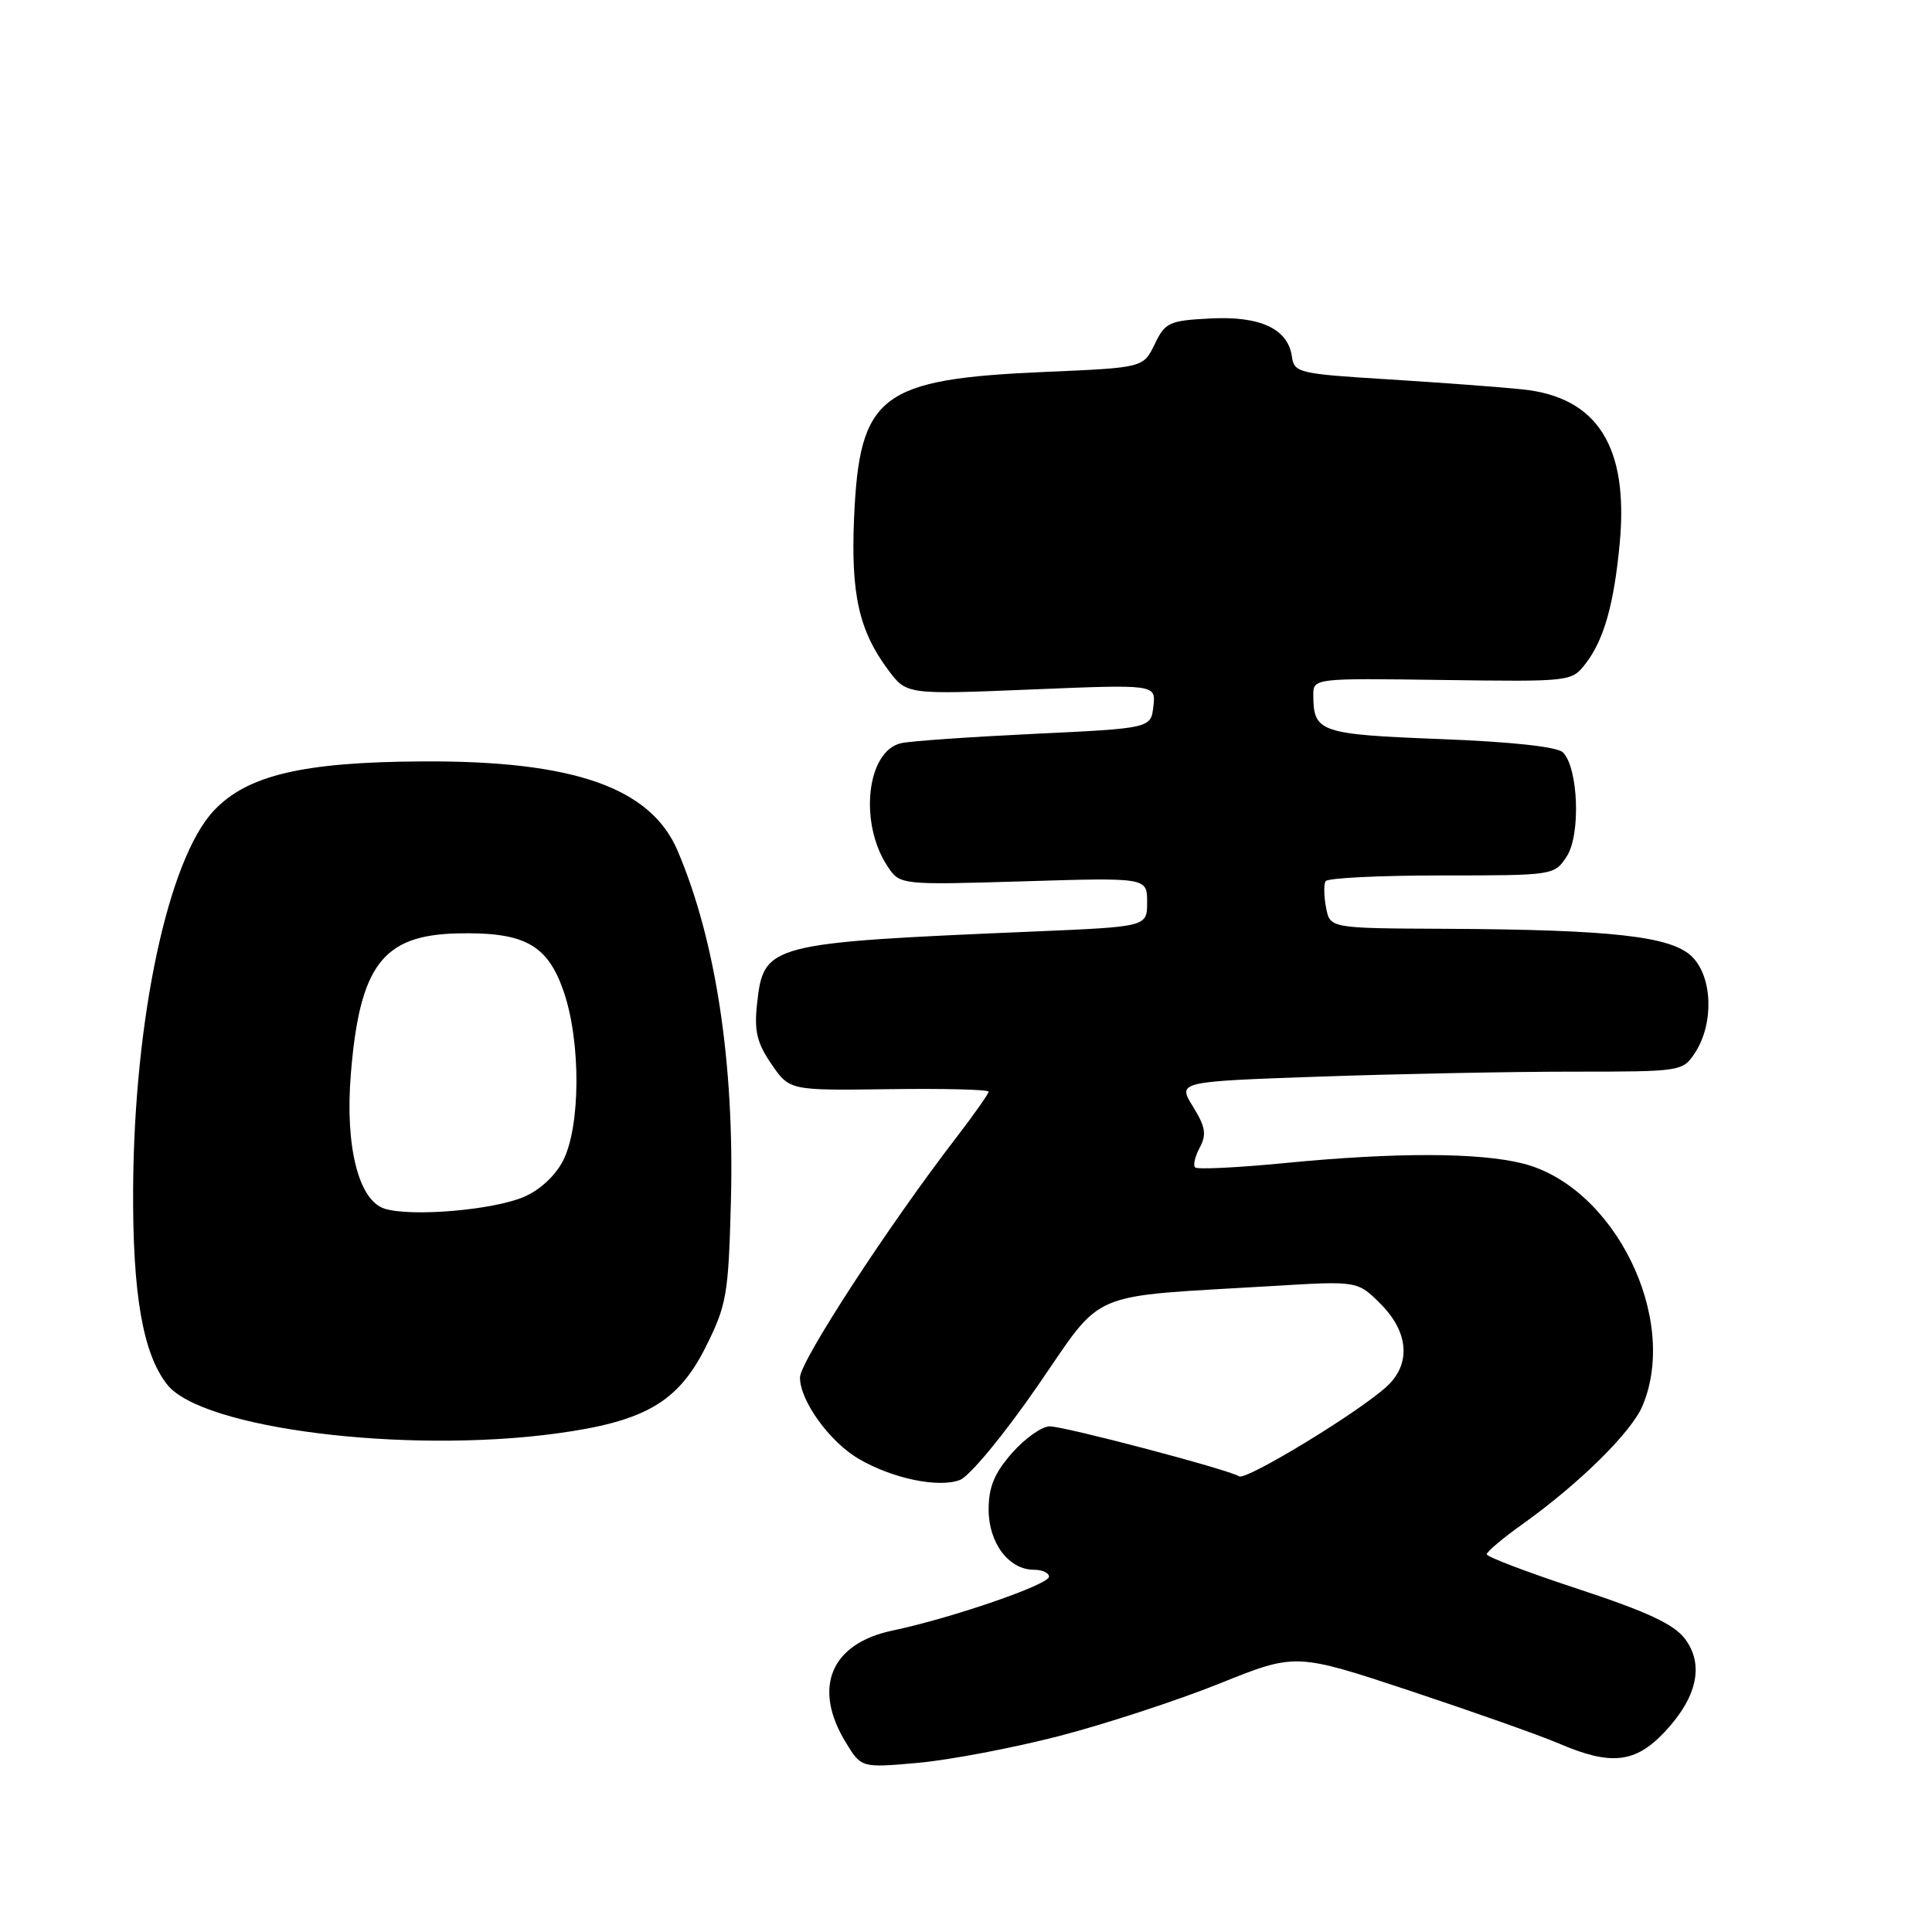 <?xml version="1.0" encoding="UTF-8" standalone="no"?>
<!DOCTYPE svg PUBLIC "-//W3C//DTD SVG 1.1//EN" "http://www.w3.org/Graphics/SVG/1.1/DTD/svg11.dtd" >
<svg xmlns="http://www.w3.org/2000/svg" xmlns:xlink="http://www.w3.org/1999/xlink" version="1.1" viewBox="0 0 256 256">
 <g >
 <path fill="currentColor"
d=" M 140.40 230.02 C 146.50 228.43 156.04 225.31 161.59 223.08 C 171.68 219.02 171.68 219.02 186.84 224.04 C 195.17 226.81 204.06 229.95 206.58 231.03 C 213.45 233.98 216.67 233.63 220.55 229.52 C 224.88 224.92 225.84 220.60 223.28 217.17 C 221.83 215.23 218.33 213.59 209.18 210.57 C 202.48 208.37 197.00 206.29 197.00 205.95 C 197.00 205.61 199.14 203.81 201.75 201.95 C 209.26 196.59 216.17 189.78 217.64 186.28 C 222.53 174.70 213.89 157.22 201.78 154.17 C 195.93 152.70 184.90 152.68 170.25 154.11 C 164.00 154.72 158.65 154.98 158.36 154.69 C 158.07 154.41 158.35 153.21 158.98 152.05 C 159.90 150.32 159.73 149.30 158.07 146.62 C 156.03 143.32 156.03 143.32 174.77 142.66 C 185.07 142.30 200.13 142.00 208.23 142.00 C 222.86 142.00 222.96 141.98 224.61 139.48 C 227.11 135.65 226.93 129.49 224.23 126.79 C 221.51 124.06 213.68 123.18 191.37 123.07 C 176.23 123.00 176.23 123.00 175.71 120.26 C 175.42 118.75 175.39 117.17 175.65 116.76 C 175.91 116.34 182.83 116.00 191.04 116.00 C 205.87 116.00 205.96 115.99 207.60 113.48 C 209.47 110.63 209.14 101.74 207.10 99.70 C 206.35 98.95 200.39 98.30 190.87 97.93 C 174.92 97.31 174.05 97.02 174.02 92.18 C 174.00 89.86 174.00 89.86 191.12 90.10 C 208.17 90.33 208.25 90.33 210.11 87.92 C 212.52 84.80 213.86 80.09 214.62 72.00 C 215.82 59.20 211.68 52.63 201.76 51.60 C 198.87 51.29 190.88 50.70 184.00 50.27 C 172.03 49.53 171.49 49.40 171.18 47.23 C 170.66 43.56 166.98 41.85 160.35 42.20 C 154.92 42.48 154.39 42.72 153.00 45.61 C 151.50 48.72 151.50 48.72 138.50 49.28 C 116.61 50.23 113.89 52.31 113.17 68.60 C 112.73 78.73 113.82 83.58 117.69 88.77 C 120.13 92.04 120.13 92.04 136.65 91.36 C 153.16 90.68 153.16 90.68 152.83 93.59 C 152.50 96.50 152.50 96.50 137.00 97.24 C 128.47 97.65 120.54 98.20 119.38 98.48 C 114.85 99.54 113.80 109.00 117.57 114.74 C 119.23 117.27 119.23 117.27 135.61 116.78 C 152.00 116.28 152.00 116.28 152.00 119.54 C 152.00 122.79 152.00 122.79 137.25 123.42 C 101.67 124.93 101.19 125.06 100.31 133.04 C 99.92 136.62 100.30 138.19 102.22 141.00 C 104.62 144.50 104.62 144.50 117.81 144.32 C 125.06 144.22 131.00 144.37 131.00 144.65 C 131.00 144.92 129.04 147.71 126.64 150.83 C 117.68 162.47 106.00 180.41 106.00 182.52 C 106.00 185.62 109.93 191.05 113.79 193.31 C 118.26 195.92 124.38 197.19 127.20 196.10 C 128.48 195.61 133.03 190.10 137.43 183.73 C 146.43 170.70 143.62 171.90 168.69 170.40 C 179.88 169.72 179.88 169.72 182.94 172.78 C 186.68 176.53 186.99 180.74 183.75 183.72 C 180.04 187.13 165.13 196.20 164.19 195.62 C 162.71 194.70 141.08 189.00 139.09 189.00 C 138.05 189.00 135.81 190.59 134.10 192.53 C 131.75 195.22 131.00 197.03 131.00 200.03 C 131.00 204.45 133.67 208.00 137.00 208.00 C 138.10 208.00 139.00 208.41 139.00 208.92 C 139.00 209.97 126.09 214.41 118.25 216.06 C 110.07 217.78 107.64 223.62 112.07 230.88 C 114.13 234.26 114.13 234.26 121.71 233.58 C 125.88 233.20 134.29 231.60 140.40 230.02 Z  M 73.68 189.95 C 85.43 188.36 89.84 185.81 93.50 178.50 C 96.30 172.89 96.52 171.63 96.85 159.15 C 97.33 140.88 94.83 124.51 89.77 112.69 C 86.18 104.34 75.99 100.78 56.00 100.89 C 40.12 100.97 32.73 102.72 28.32 107.43 C 22.27 113.88 17.77 135.00 17.64 157.50 C 17.56 171.49 18.93 179.37 22.15 183.46 C 26.72 189.28 53.57 192.66 73.68 189.95 Z  M 51.00 160.17 C 47.52 159.12 45.70 151.91 46.49 142.29 C 47.66 127.92 50.71 123.91 60.61 123.68 C 69.48 123.48 72.54 125.15 74.68 131.35 C 76.99 138.03 76.94 149.29 74.59 153.83 C 73.55 155.84 71.47 157.74 69.36 158.62 C 65.23 160.35 54.57 161.25 51.00 160.17 Z "/>
</g>
</svg>